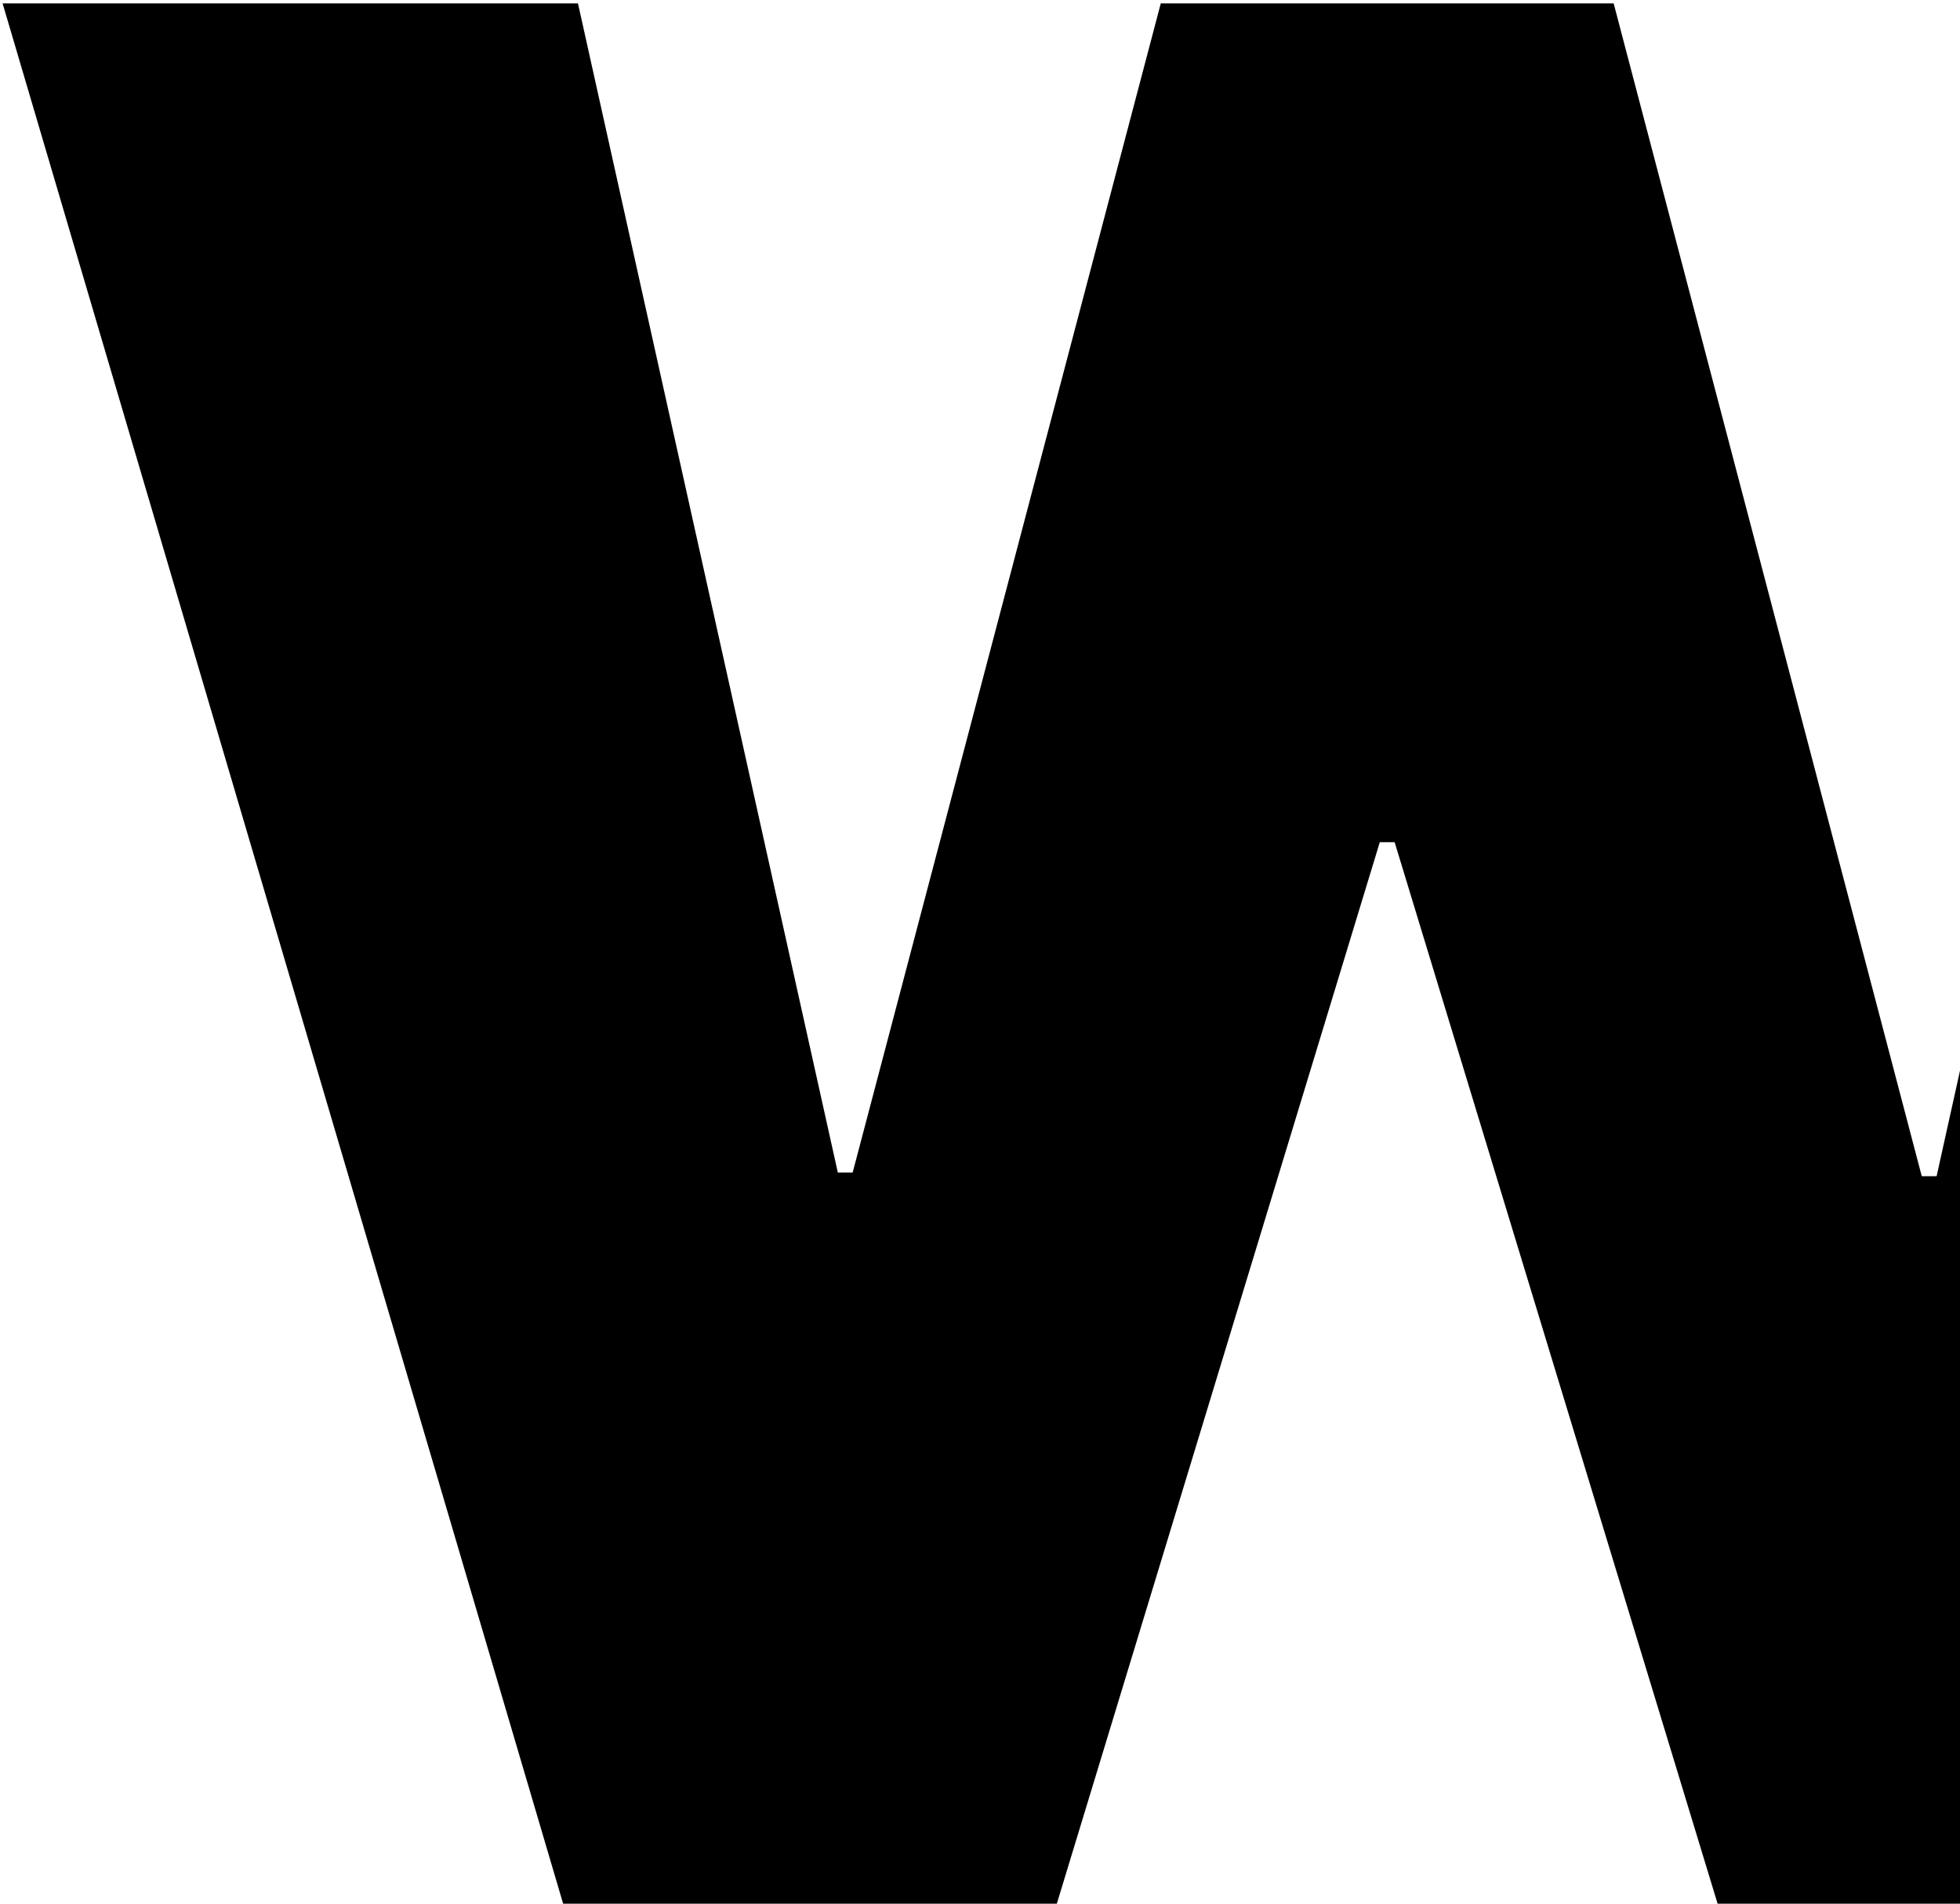   <svg
      width="525"
      height="510"
      viewBox="0 0 525 510"
      fill="none"
      xmlns="http://www.w3.org/2000/svg"
    >
      <path
        d="M150.837 510L0.695 0.909H154.814L224.417 314.119H228.394L310.922 0.909H432.229L514.758 315.114H518.735L588.337 0.909H742.456L592.314 510H460.07L373.564 225.625H369.587L283.081 510H150.837Z"
        fill="url(#paint0_linear_4_104)"
        className="text-current"
      />
      <defs>
        <linearGradient
          id="paint0_linear_4_104"
          x1="291.263"
          y1="-221"
          x2="156.59"
          y2="727.003"
          gradientUnits="userSpaceOnUse"
        >
          <stop stopColor="currentColor" />
          <stop offset="1" stopColor="currentColor" />
        </linearGradient>
      </defs>
    </svg>
